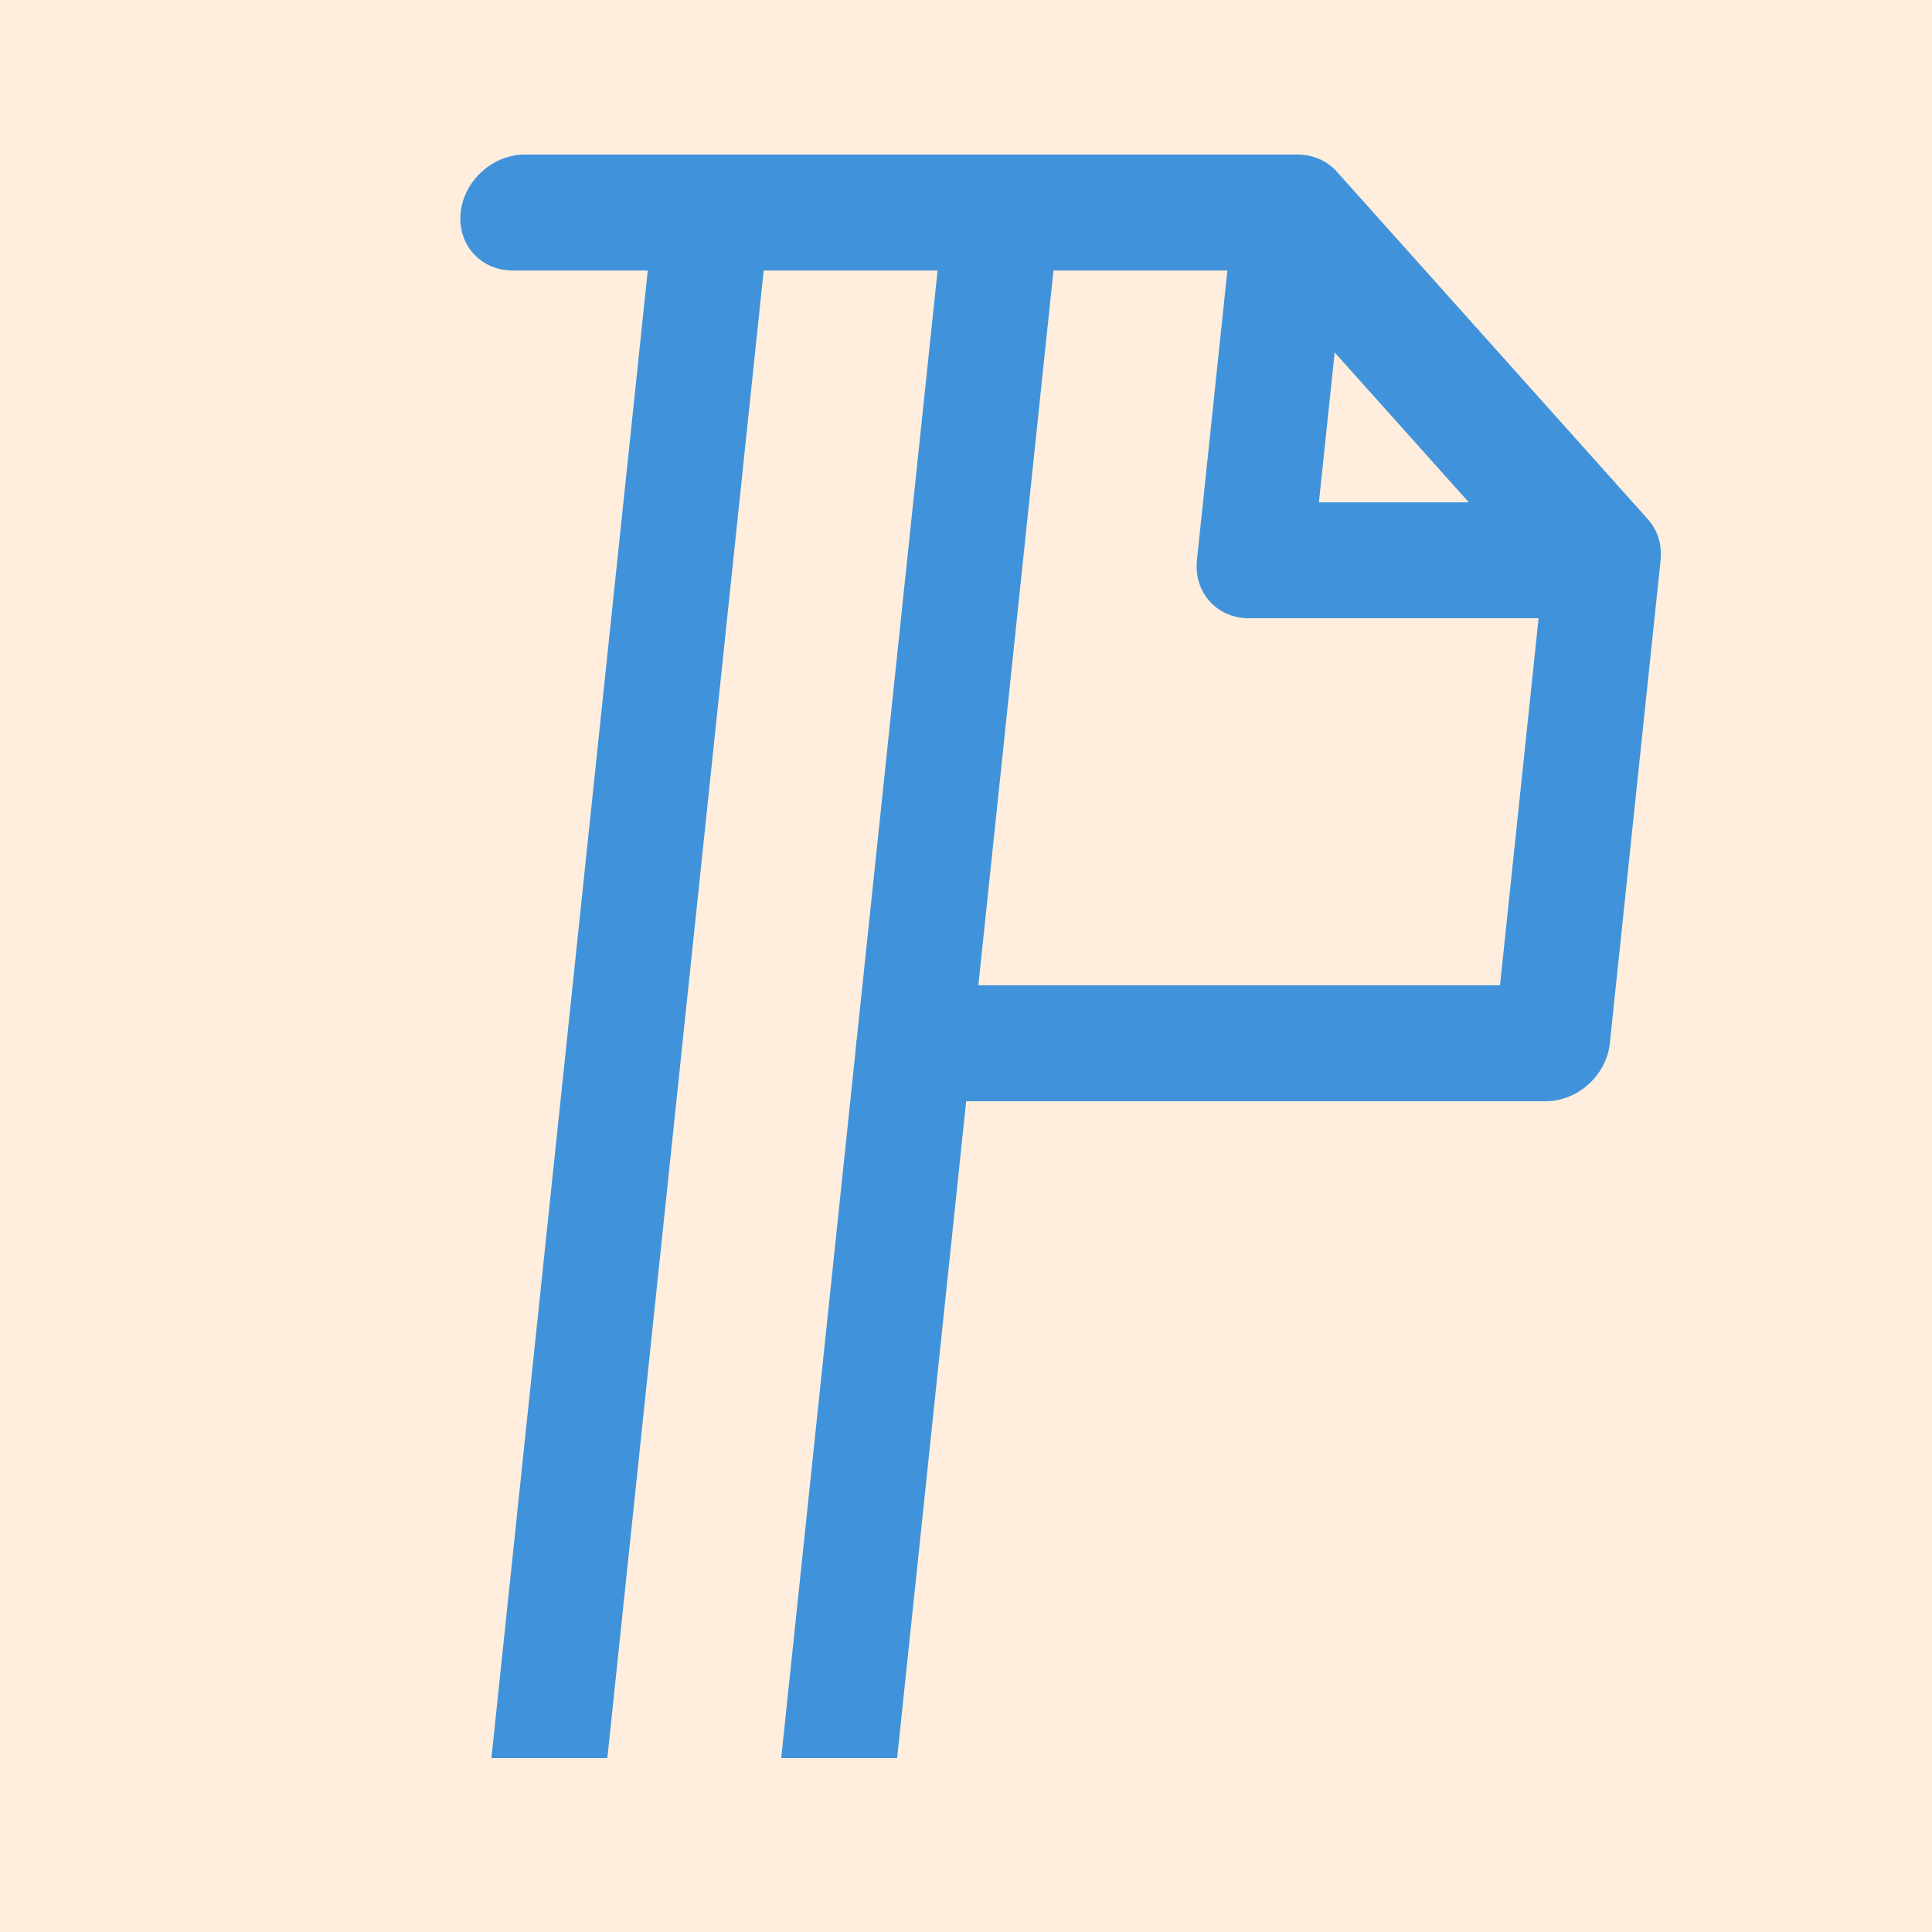 <?xml version="1.0"?>
<svg xmlns="http://www.w3.org/2000/svg"
     xmlns:xlink="http://www.w3.org/1999/xlink"
     viewBox="0 0 100 100">
  <title>Pandoc Logo</title>
  <!-- background -->
  <rect fill="#fed" stroke="none" width="100" height="100"/>
  <g fill="none"
     stroke="#4093da"
     stroke-width="6"
     transform="skewX(-6) translate(8 1)">
    <!-- the "legs" -->
    <path
        d="M 30,10
           l 0,80
           M 45,10
           l 0,80" />
    <!-- the document -->
    <path
        stroke-linecap="round"
        stroke-linejoin="round"
        d="M 20,10
           l 40,0
           l 18,18
           l -18,0
           l 0,-18
           m 18,18
           l 0,25
           l -33,0" />
  </g>
</svg>


